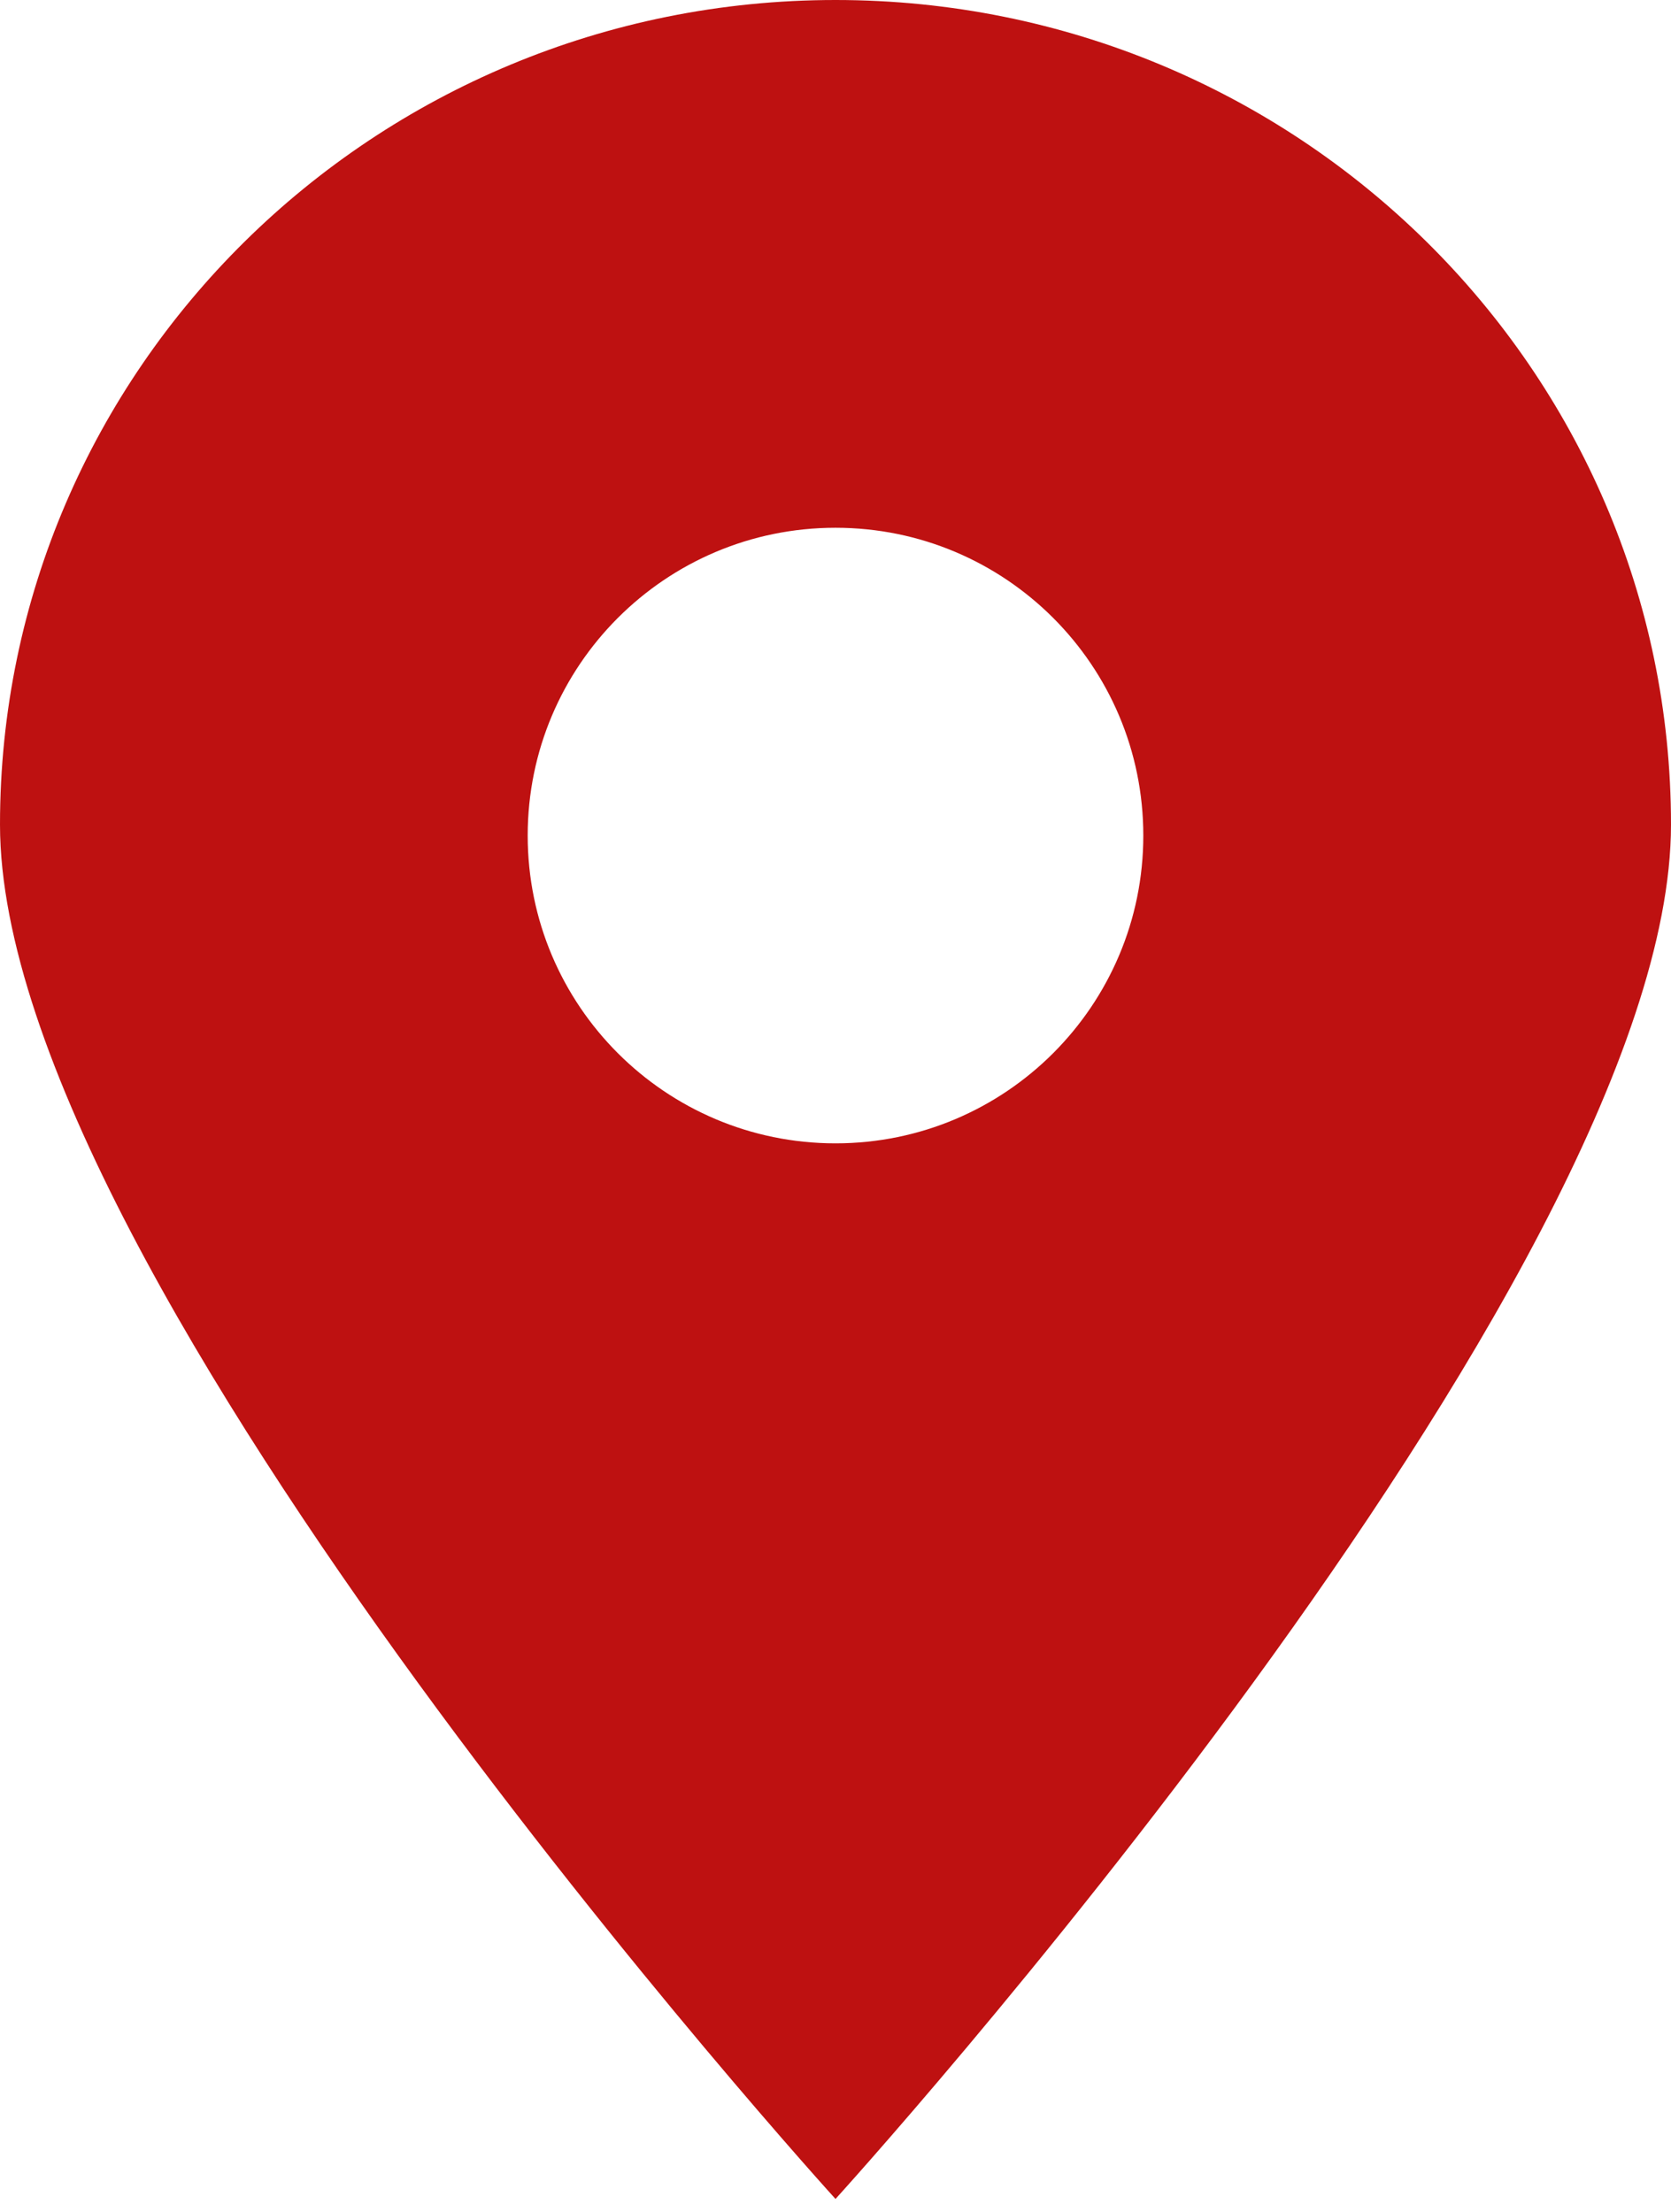 <svg width="34px" height="45px" viewBox="0 0 34 45" version="1.1" xmlns="http://www.w3.org/2000/svg" xmlns:xlink="http://www.w3.org/1999/xlink">
    <g id="MODULE-OVERVIEW" stroke="none" stroke-width="1" fill="none" fill-rule="evenodd">
        <g id="Kitchen_sink_3" transform="translate(-916, -4075)" fill="#BE1111">
            <g id="lageplan" transform="translate(225, 3809)">
                <path d="M708,310.737 C708,310.737 691,292.04 691,282.776 C691,273.512 698.612,266 708,266 C717.389,266 725,273.51 725,282.776 C725,292.04 708,310.737 708,310.737 Z M708,276.737 C704.541,276.737 701.737,279.541 701.737,283 C701.737,286.457 704.541,289.261 708,289.261 C711.459,289.261 714.263,286.457 714.263,283 C714.263,279.539 711.459,276.737 708,276.737 Z" id="Shape"></path>
            </g>
        </g>
    </g>
</svg>